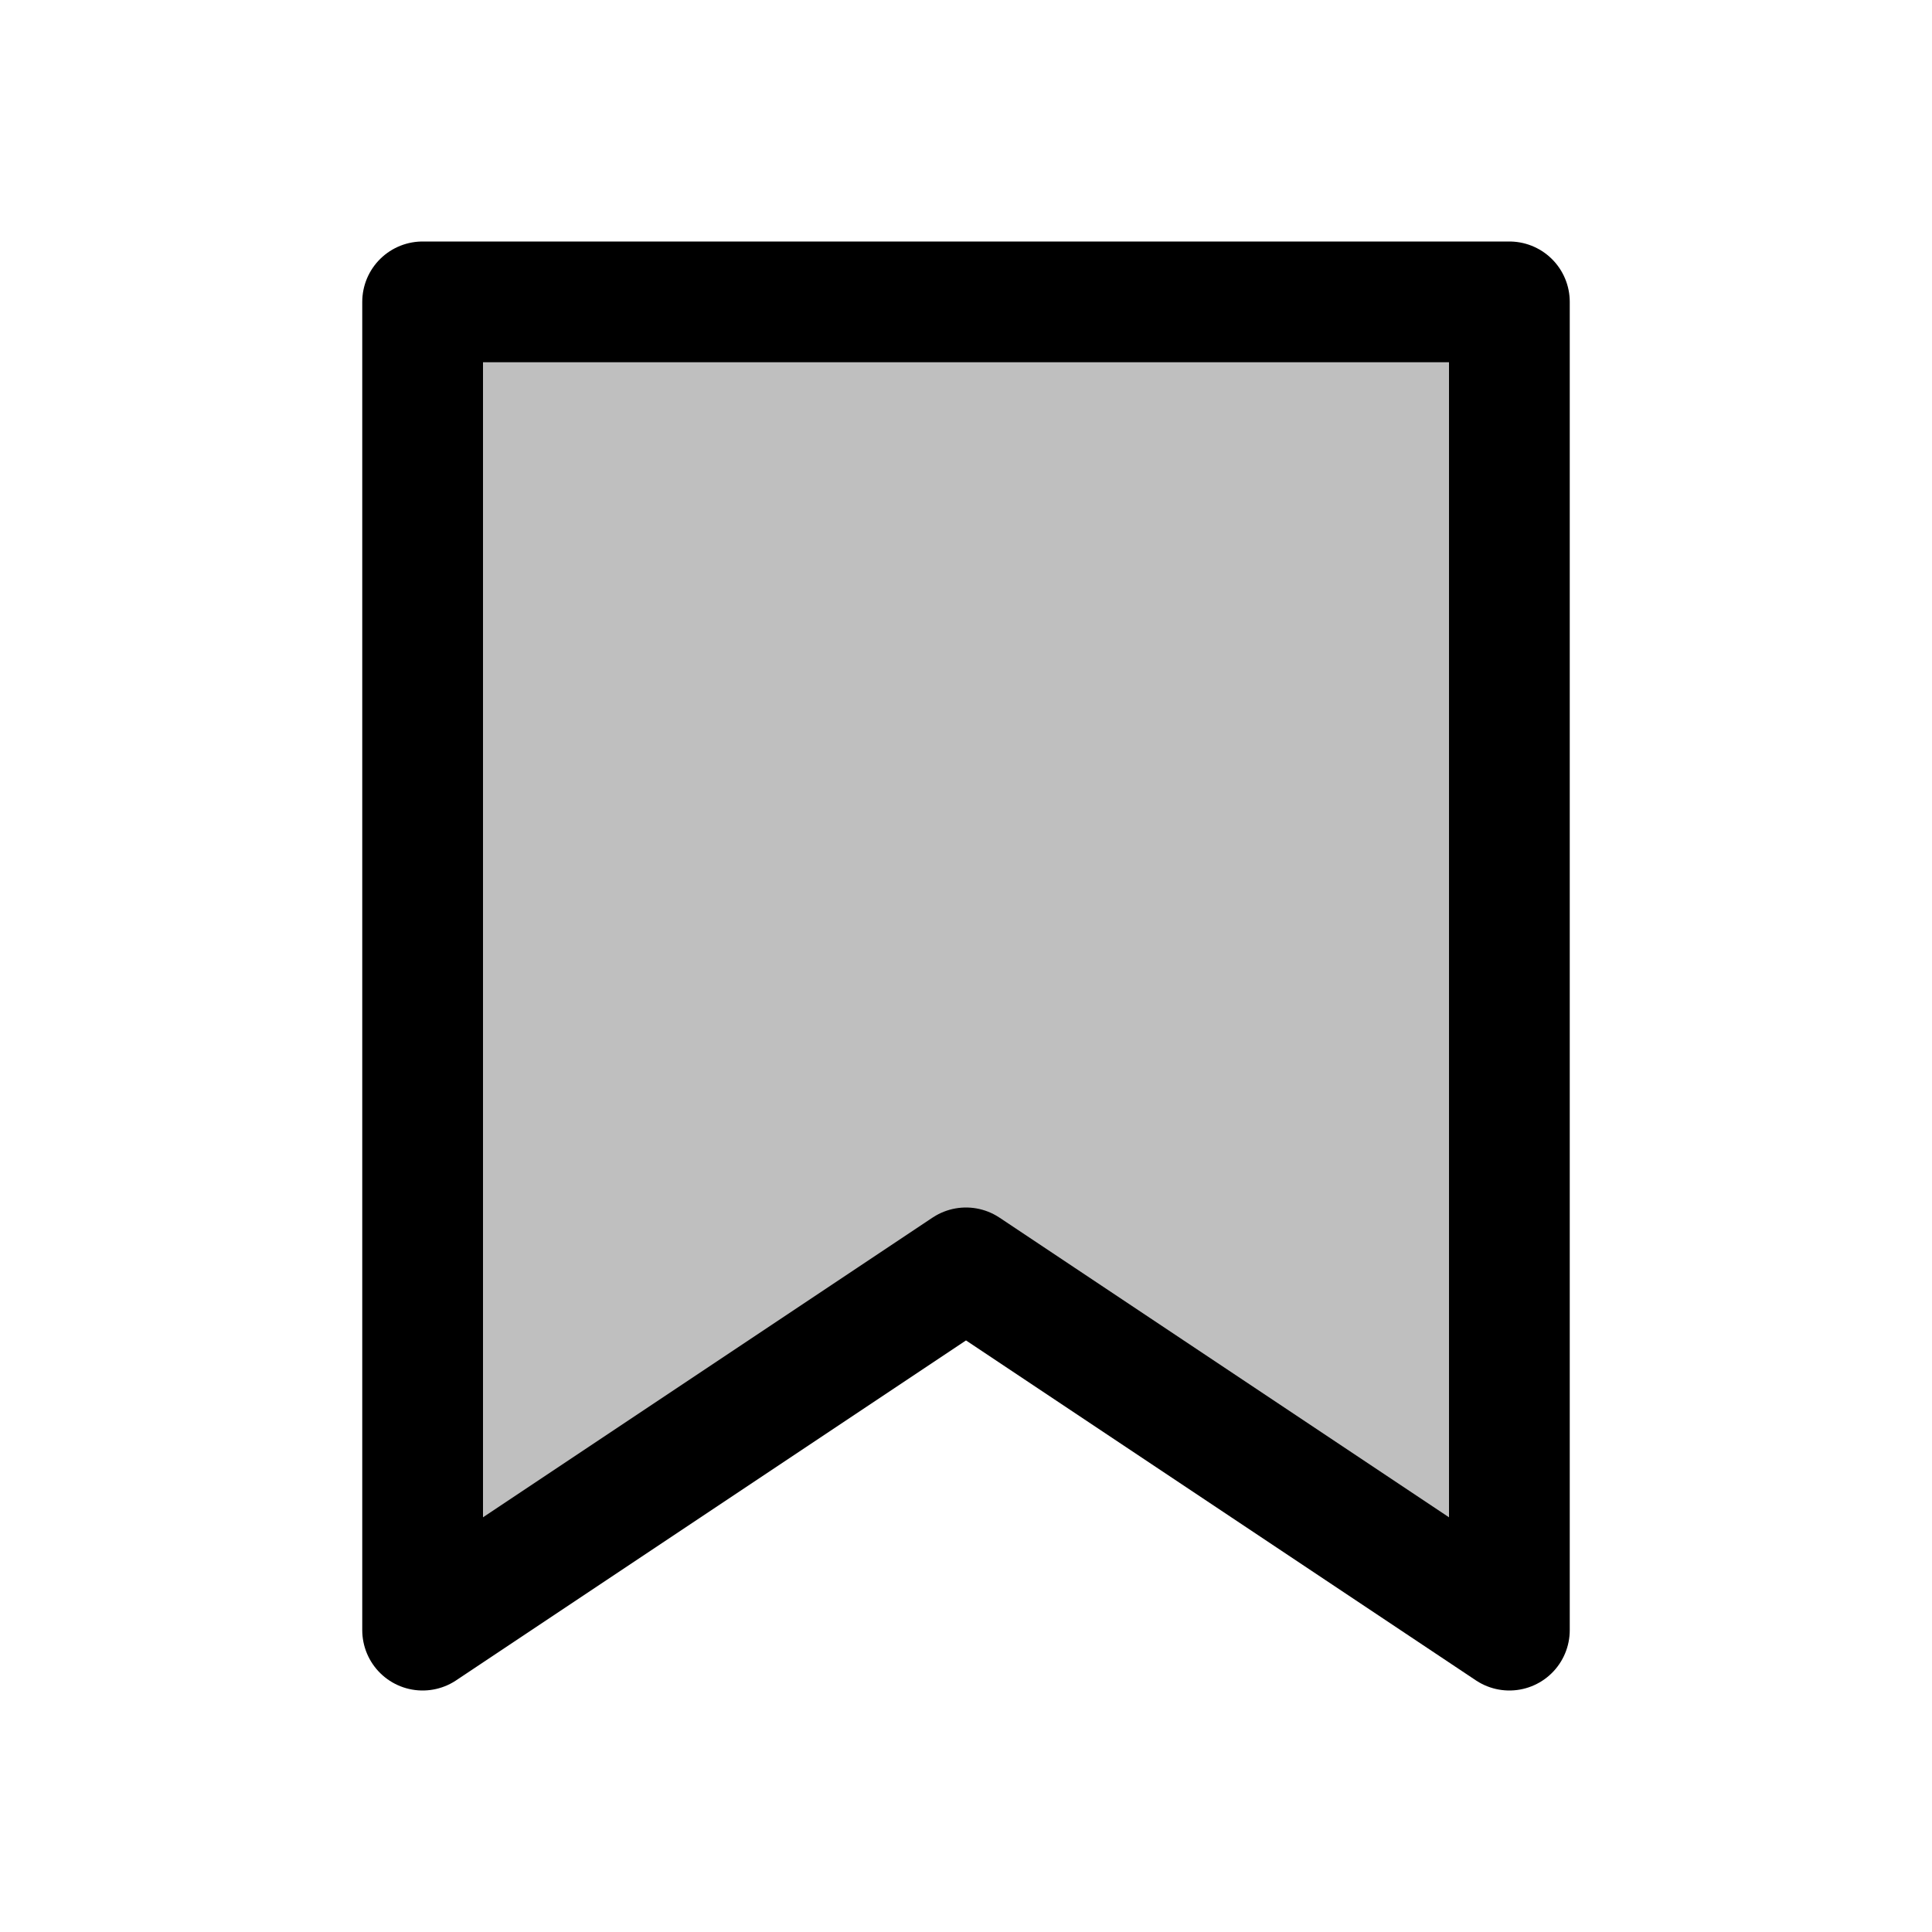 <?xml version="1.0" encoding="UTF-8"?>
<svg width="32px" height="32px" viewBox="0 0 32 32" version="1.1" xmlns="http://www.w3.org/2000/svg" xmlns:xlink="http://www.w3.org/1999/xlink">
    <title>icon-bookmark</title>
    <g id="icon-bookmark" stroke="none" stroke-width="1" fill="none" fill-rule="evenodd" fill-opacity="0.25" stroke-linejoin="round">
        <polygon id="Path-104" stroke="#000000" stroke-width="2" fill="#000000" points="7 5 7 27 16 21 25 27 25 5"></polygon>
    </g>
</svg>